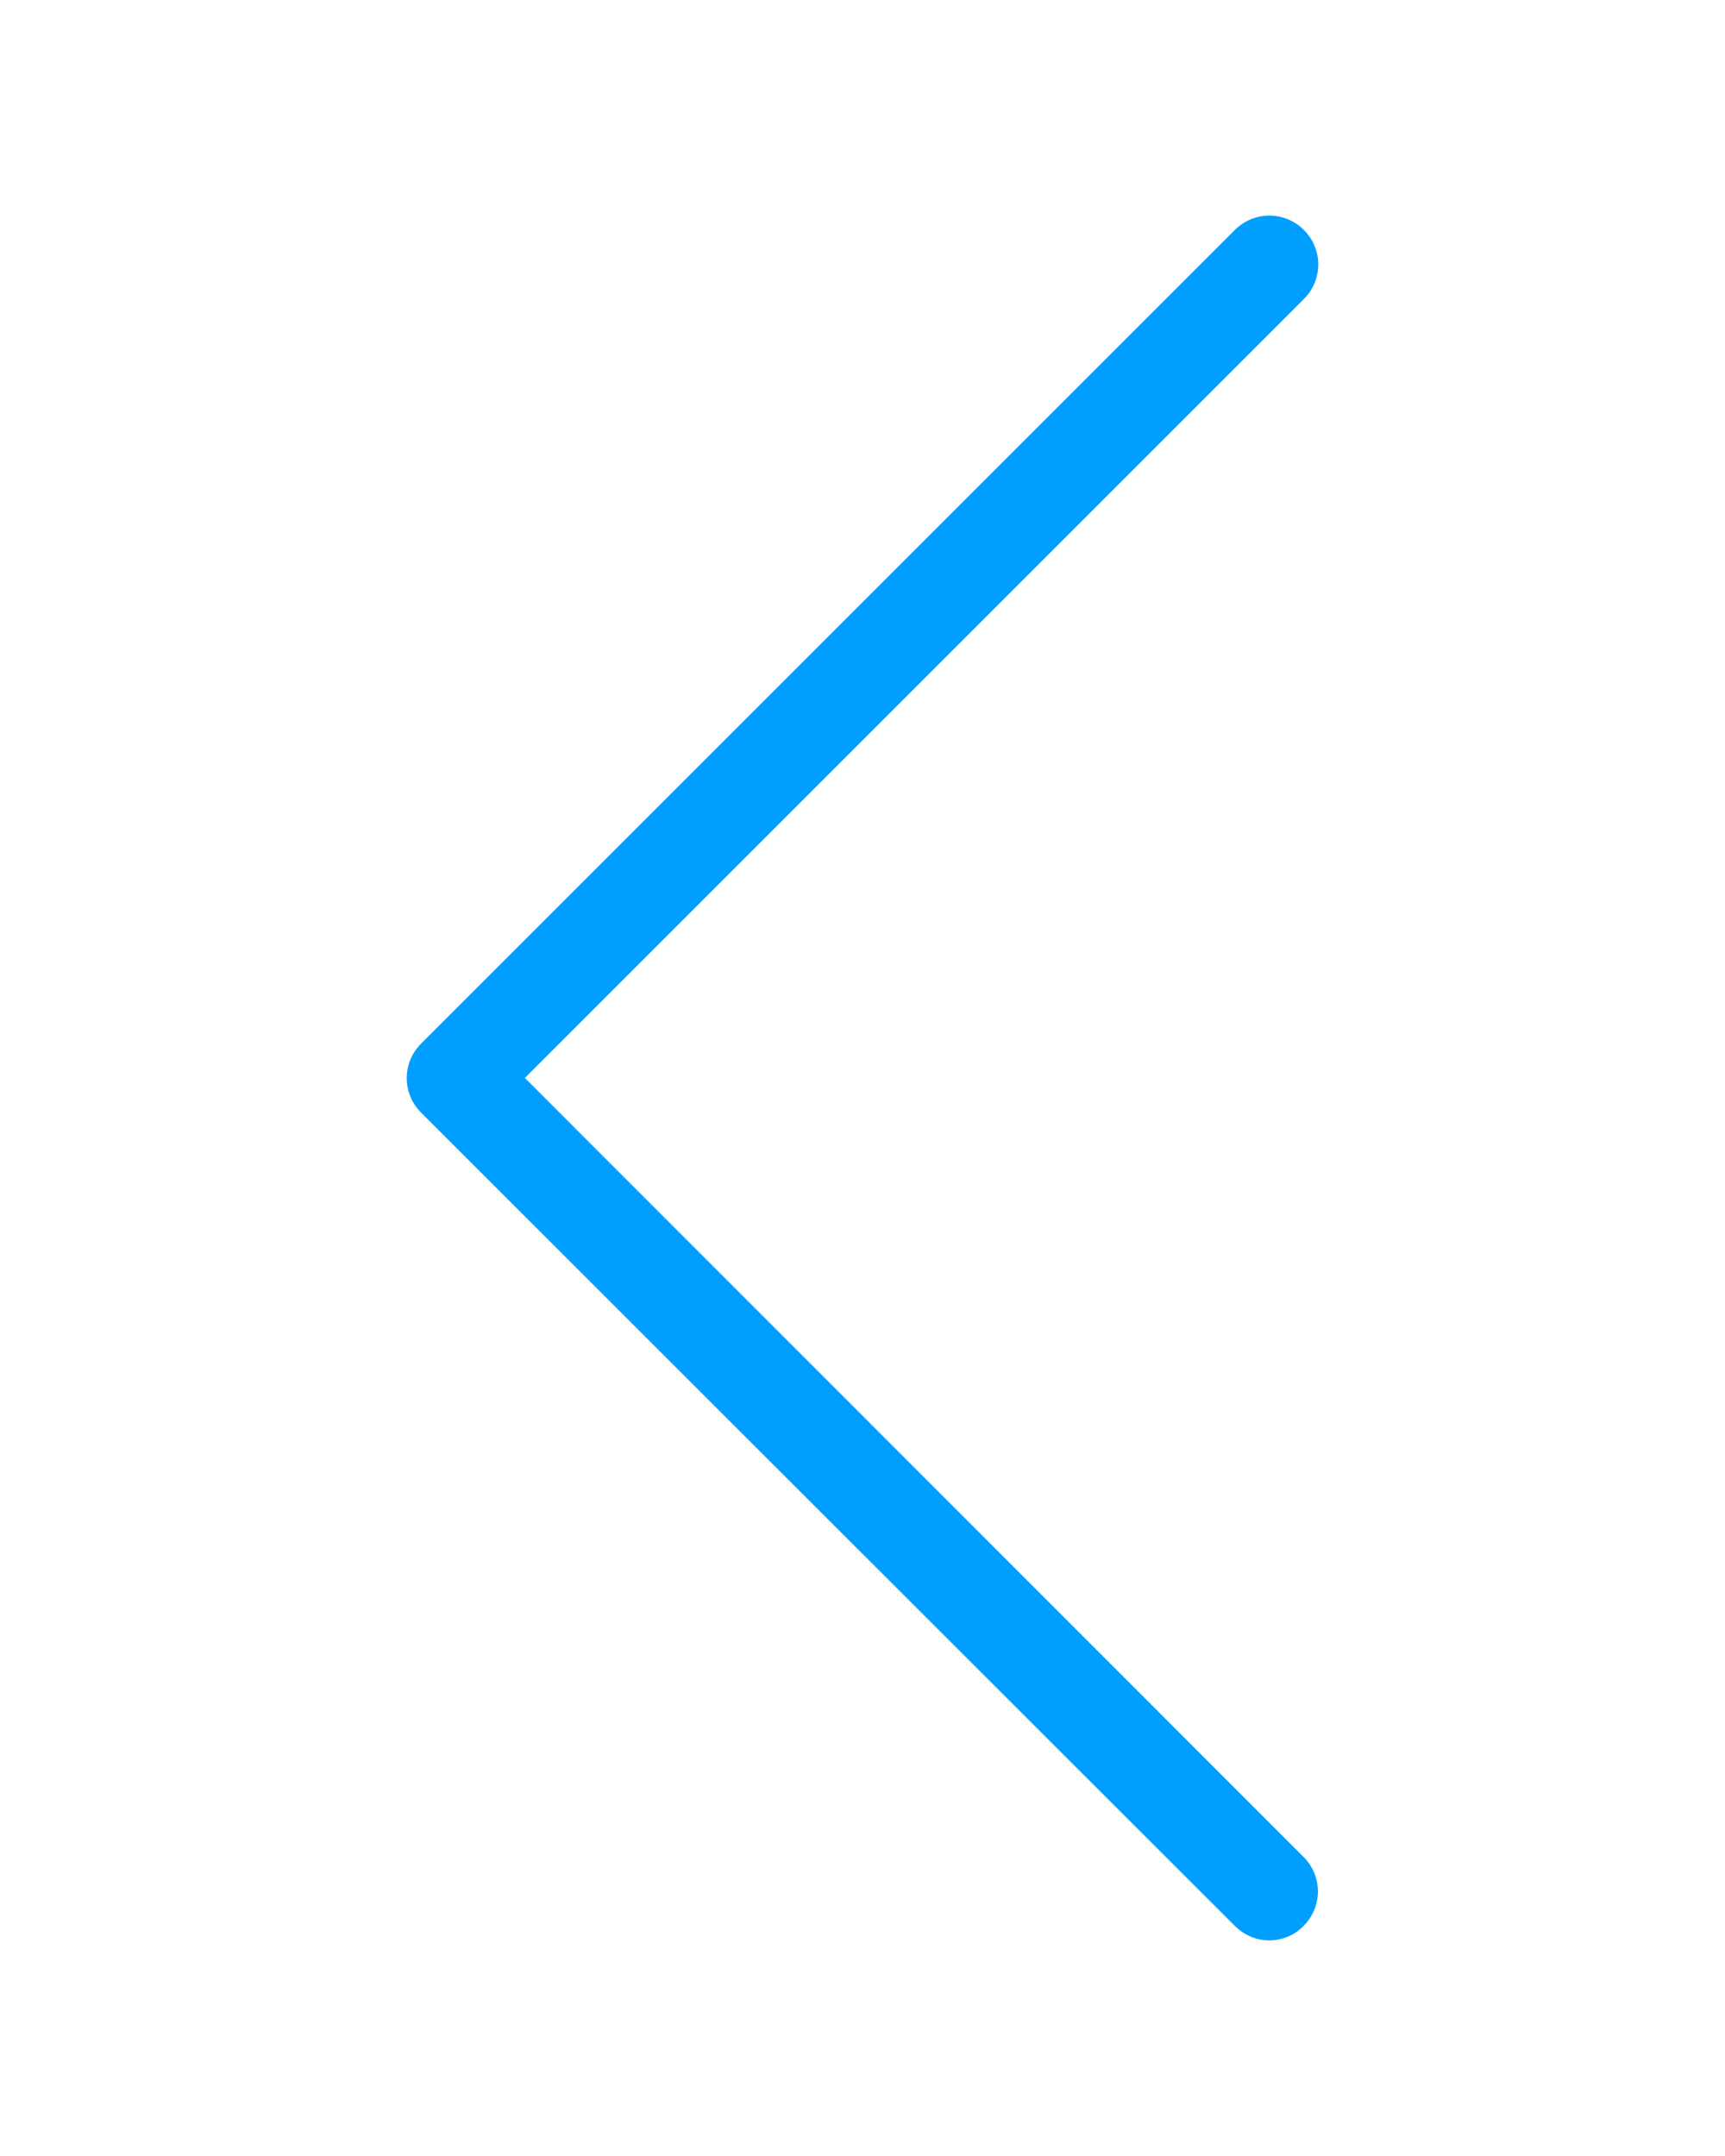 <svg id="Capa_1" width='8px' height='10px' xmlns="http://www.w3.org/2000/svg" xmlns:xlink="http://www.w3.org/1999/xlink" viewBox="0 0 477.175 477.175" style="fill:#009fff"><g><path d="M145.188 238.575l215.5-215.5c5.3-5.3 5.3-13.8.0-19.1s-13.8-5.3-19.1.0l-225.1 225.1c-5.3 5.3-5.3 13.8.0 19.1l225.1 225c2.6 2.6 6.1 4 9.5 4s6.9-1.3 9.5-4c5.3-5.3 5.3-13.8.0-19.1L145.188 238.575z"/></g><g/><g/><g/><g/><g/><g/><g/><g/><g/><g/><g/><g/><g/><g/><g/></svg>